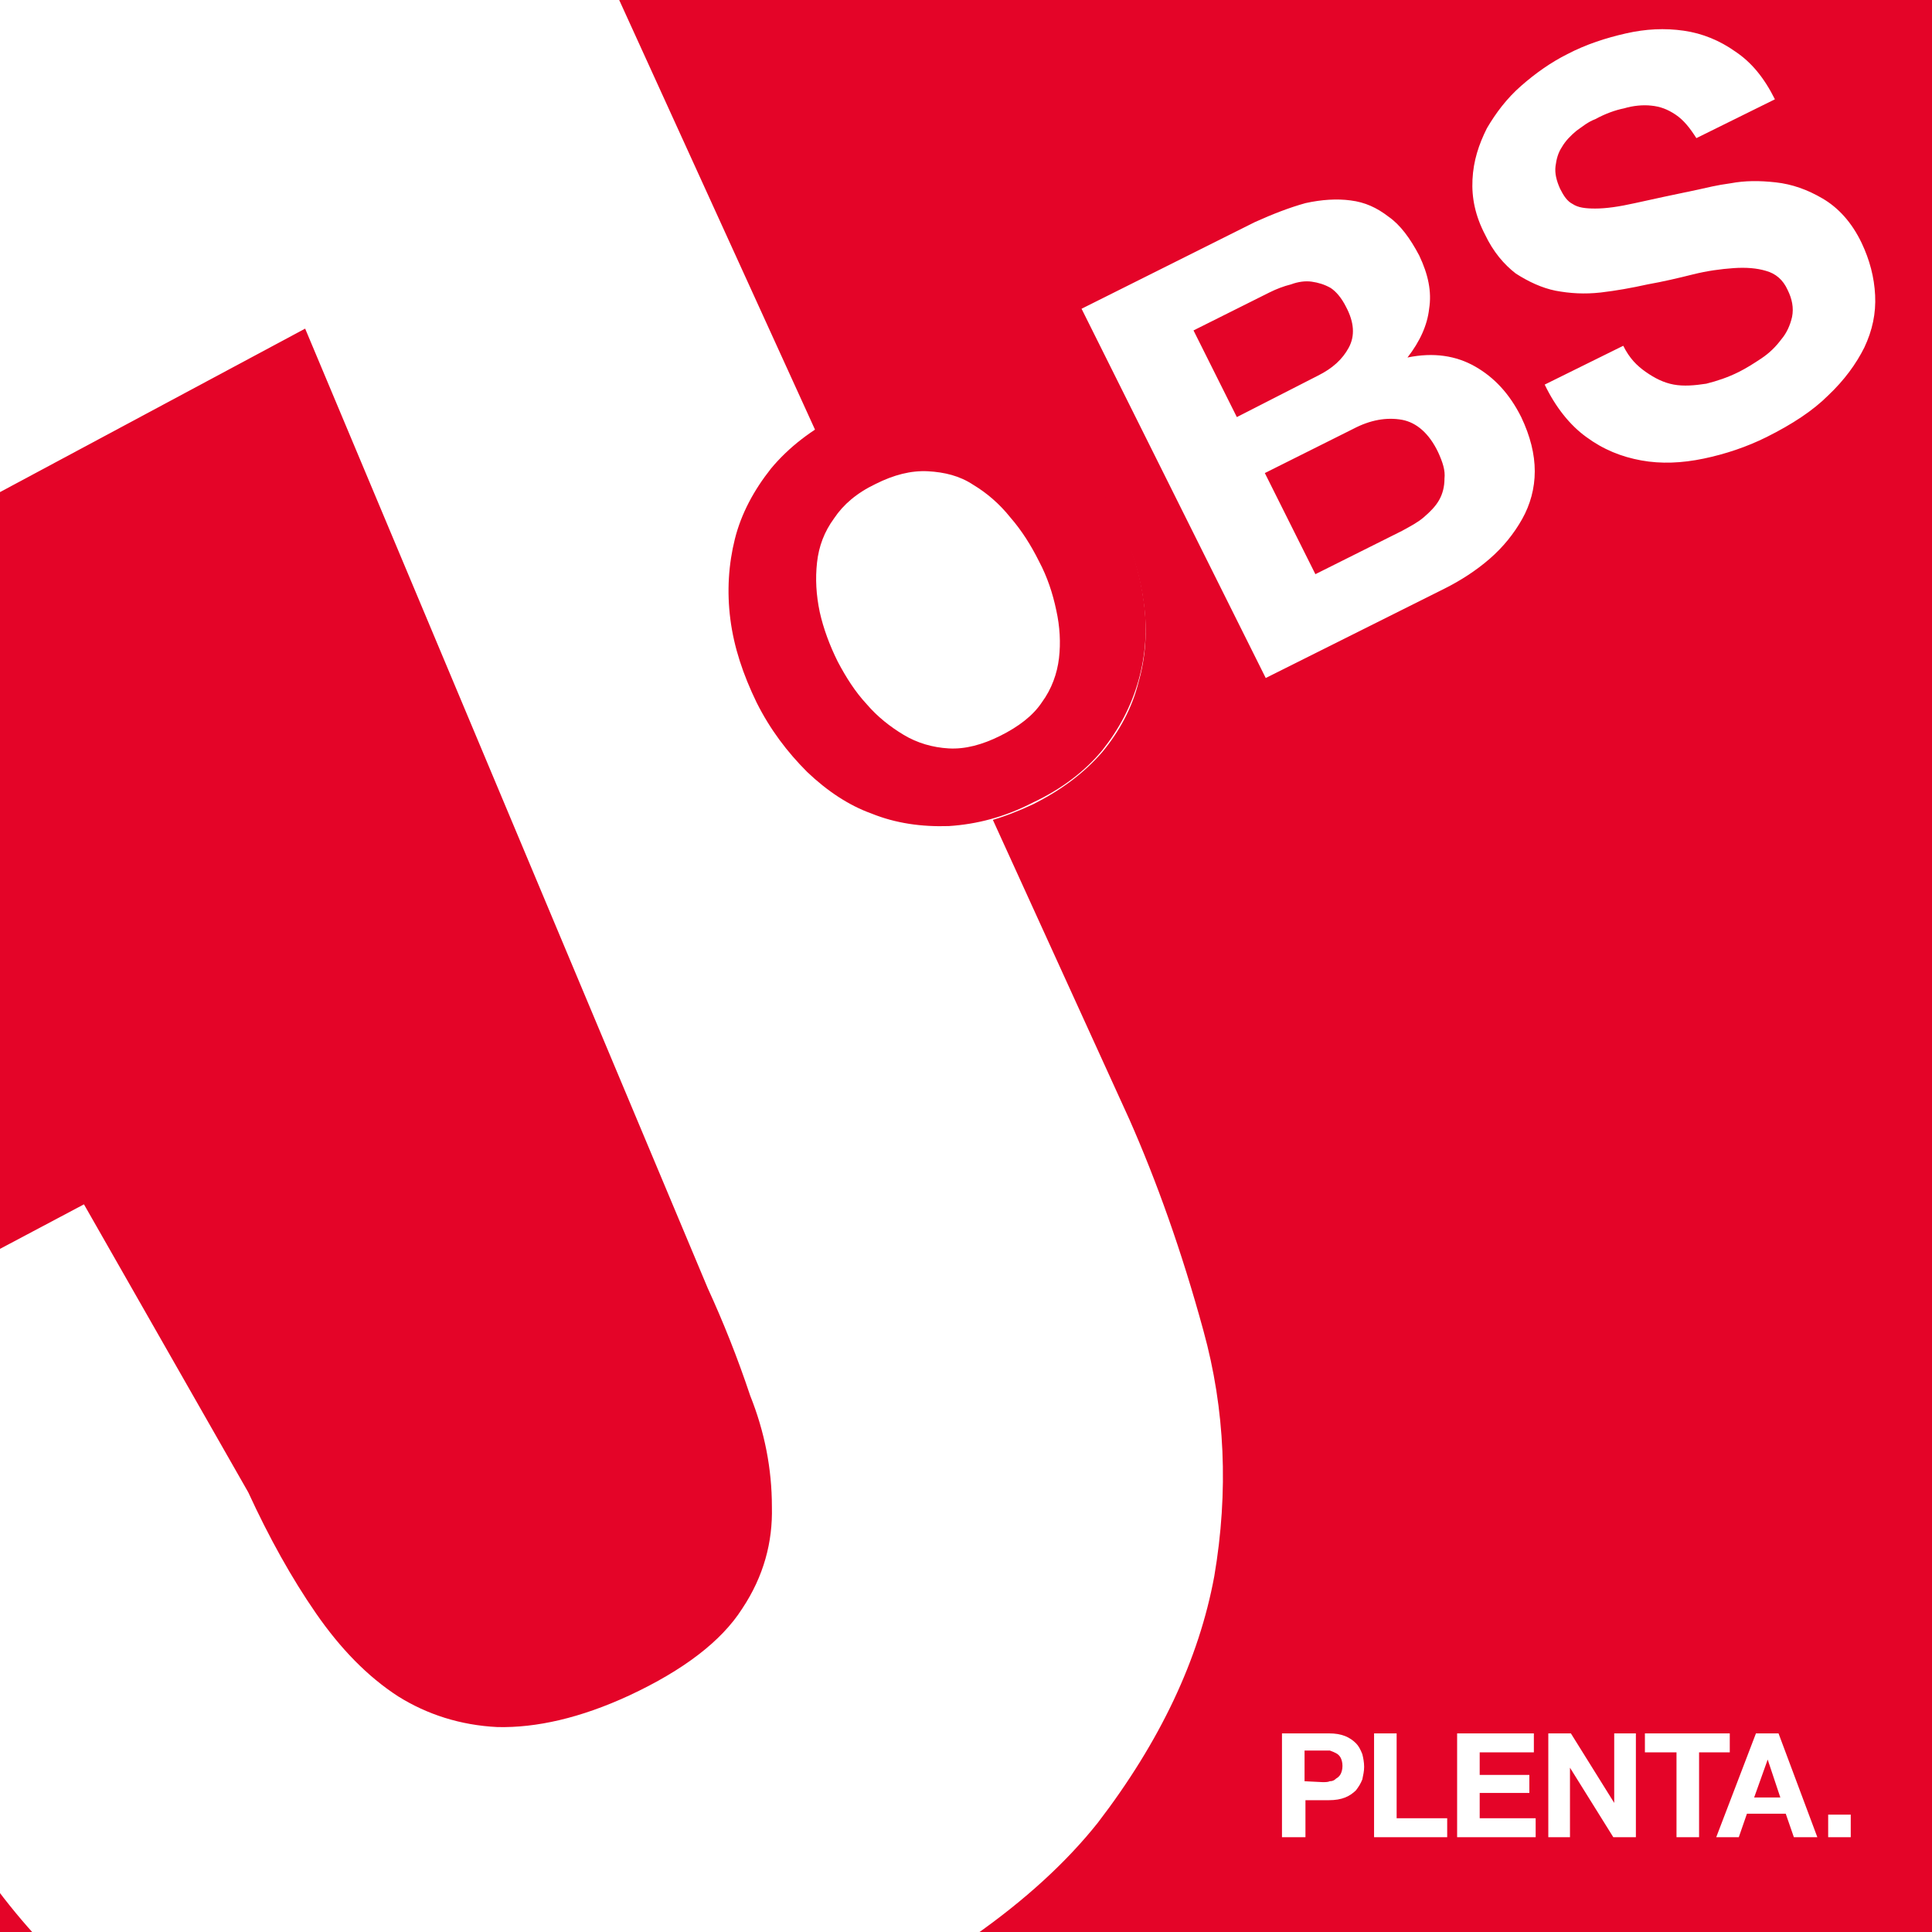 <svg xmlns="http://www.w3.org/2000/svg" xmlns:xlink="http://www.w3.org/1999/xlink" xml:space="preserve" id="Ebene_1" x="0" y="0" style="enable-background:new 0 0 214 214" version="1.1" viewBox="0 0 214 214"><rect x="0" y="0" width="214" height="214" fill="#333333" stroke="none"/><style>.st1{fill:#e40428}.st2{fill:#fff}</style><defs><path id="SVGID_1_" d="M0 0h214v214H0z"/></defs><clipPath id="SVGID_00000128457939651347858350000001734849516958094259_"><use xlink:href="#SVGID_1_" style="overflow:visible"/></clipPath><g style="clip-path:url(#SVGID_00000128457939651347858350000001734849516958094259_)"><path d="M0 0h214v214H0z" class="st1"/><path d="M125.1 124 60.2-18.4l-45.7 6.8 2.5 6L-10.5 1l-.5 59.4 44.8-24 44.6 106.3c1.7 3.7 3.3 7.7 4.7 11.9 1.6 4 2.4 8.1 2.4 12.3.1 3.9-.9 7.7-3.3 11.3-2.3 3.6-6.5 6.8-12.5 9.6-5.4 2.5-10.3 3.6-14.6 3.5-4.1-.2-7.8-1.4-11-3.4-3.4-2.2-6.4-5.3-9.1-9.2-2.7-3.9-5.2-8.4-7.5-13.4L9.3 133.4l-19.8 10.5v48c5.2 11.5 12.2 21.3 19.8 27.7 7.5 6.2 15.7 10.4 24.5 12.8 8.7 2.1 17.7 2.5 26.9 1.1 9.3-1.2 18.3-3.8 27.1-7.8 15.5-7.1 26.8-15 33.8-23.8 6.9-9 11.2-18.1 12.9-27.3 1.6-9.4 1.2-18.5-1.2-27.2-2.4-8.8-5.2-16.6-8.2-23.4zm22.1 68c.7 0 1.3.1 1.8.3.5.2.9.5 1.2.8.3.3.5.7.7 1.2.1.4.2.9.2 1.4 0 .5-.1.9-.2 1.4-.2.5-.4.8-.7 1.2-.3.3-.7.6-1.2.8-.5.2-1.1.3-1.8.3h-2.6v4.1H142V192h5.2zm-.7 5.4c.3 0 .6 0 .8-.1.3 0 .5-.1.7-.3.2-.1.4-.3.5-.5.1-.2.2-.5.2-.9s-.1-.7-.2-.9c-.1-.2-.3-.4-.5-.5-.2-.1-.4-.2-.7-.3h-2.8v3.4l2 .1zm8.2-5.4v9.4h5.6v2.1h-8.1V192h2.5zm15.2 0v2.1h-6v2.5h5.5v2h-5.5v2.8h6.2v2.1h-8.7V192h8.5zm4.1 0 4.8 7.7V192h2.4v11.5h-2.5l-4.8-7.7v7.7h-2.4V192h2.5zm8.2 2.1V192h9.4v2.1h-3.4v9.4h-2.5v-9.4h-3.5zM197 192l4.3 11.5h-2.6l-.9-2.6h-4.3l-.9 2.6h-2.5l4.4-11.5h2.5zm.2 7.1-1.4-4.2-1.5 4.2h2.9zm7.8 1.9v2.5h-2.5V201h2.5z" class="st2"/><path d="M92.7 73.4c-.9-1.8-1.6-3.6-2-5.5-.4-1.9-.5-3.7-.3-5.4.2-1.8.8-3.4 1.9-4.9 1-1.5 2.5-2.8 4.6-3.8 2-1 3.9-1.5 5.8-1.4 1.8.1 3.5.5 5 1.4 1.5.9 2.9 2 4.1 3.5 1.3 1.5 2.3 3.1 3.2 4.9.9 1.7 1.5 3.5 1.9 5.4.4 1.8.5 3.6.3 5.3-.2 1.7-.9 3.4-1.9 4.9-1 1.5-2.6 2.7-4.6 3.7-2 1-3.9 1.5-5.7 1.4-1.8-.1-3.5-.6-5-1.4-1.5-.9-2.9-2-4.1-3.4-1.3-1.4-2.4-3-3.2-4.7zm-9 4.5c1.5 3 3.3 5.5 5.5 7.7 2.2 2.1 4.6 3.7 7.3 4.7 2.7 1.1 5.5 1.5 8.6 1.4 3.1-.2 6.1-1.1 9.3-2.6 3.2-1.6 5.7-3.5 7.7-5.8 1.9-2.3 3.3-4.9 4-7.7.8-2.8 1-5.7.6-8.7-.4-3.1-1.3-6.1-2.8-9-1.5-3.1-3.4-5.7-5.6-7.8-2.2-2.2-4.7-3.8-7.4-4.9-2.7-1.1-5.6-1.6-8.6-1.4-3 .1-6.1 1-9.3 2.6-3.1 1.6-5.7 3.5-7.6 5.9-1.9 2.3-3.3 4.9-4 7.7-.7 2.8-.9 5.8-.5 8.8.3 3 1.3 6 2.8 9.1zM137 46.2l-4.8-9.6 8.4-4.2c.8-.4 1.6-.7 2.4-.9.8-.3 1.6-.4 2.3-.3.7.1 1.4.3 2.1.7.6.4 1.2 1.1 1.7 2.1.9 1.7 1 3.2.3 4.5-.7 1.3-1.8 2.3-3.4 3.1l-9 4.6zm-17.2-12 20.4 40.9 19.8-9.9c1.8-.9 3.5-2 5-3.3 1.5-1.3 2.7-2.8 3.6-4.4.9-1.6 1.4-3.4 1.4-5.3s-.5-3.9-1.5-6c-1.3-2.6-3-4.4-5.1-5.6-2.1-1.2-4.6-1.6-7.5-1 1.4-1.8 2.2-3.6 2.4-5.4.3-1.9-.1-3.8-1.1-5.9-1-1.9-2.1-3.4-3.4-4.3-1.3-1-2.6-1.6-4.2-1.8-1.5-.2-3.2-.1-5 .3-1.8.5-3.6 1.2-5.6 2.1l-19.2 9.6zm25.9 29.4-5.6-11.2 9.8-4.9c1.9-1 3.7-1.3 5.4-1 1.6.3 3 1.5 4 3.6.5 1.1.8 2 .7 2.9 0 .9-.2 1.7-.6 2.4-.4.7-1 1.3-1.7 1.9-.7.6-1.5 1-2.4 1.5l-9.6 4.8zm34.1-25.3-8.7 4.3c1.2 2.5 2.8 4.5 4.6 5.8 1.9 1.4 3.9 2.2 6.1 2.6 2.2.4 4.5.3 6.9-.2 2.4-.5 4.8-1.3 7-2.4 2.8-1.4 5.1-2.9 6.8-4.6 1.8-1.7 3.1-3.5 4-5.3.9-1.9 1.3-3.8 1.2-5.8-.1-2-.6-3.9-1.5-5.8-1.1-2.3-2.6-3.9-4.3-4.9-1.7-1-3.4-1.6-5.2-1.8-1.8-.2-3.4-.2-5 .1-1.5.2-2.7.5-3.6.7-2.9.6-5.2 1.1-7 1.5-1.8.4-3.2.6-4.4.6-1.1 0-1.9-.1-2.5-.5-.6-.3-1-.9-1.4-1.7-.4-.9-.6-1.7-.5-2.5.1-.8.3-1.5.7-2.1.4-.7 1-1.3 1.6-1.8.7-.5 1.3-1 2.1-1.3 1.1-.6 2.2-1 3.2-1.2 1-.3 2.1-.4 3-.3 1 .1 1.8.4 2.7 1 .9.6 1.6 1.5 2.3 2.6l8.7-4.3c-1.2-2.4-2.6-4.1-4.4-5.3-1.7-1.2-3.6-2-5.7-2.3-2.1-.3-4.2-.2-6.4.3s-4.4 1.2-6.5 2.3c-1.8.9-3.5 2.1-5.1 3.5-1.6 1.4-2.8 3-3.8 4.7-.9 1.8-1.5 3.6-1.6 5.7-.1 2 .3 4 1.4 6.1.9 1.9 2.1 3.3 3.4 4.3 1.4.9 2.9 1.6 4.4 1.9 1.6.3 3.2.4 5 .2 1.7-.2 3.4-.5 5.2-.9 1.7-.3 3.4-.7 5-1.1 1.6-.4 3.1-.6 4.5-.7 1.4-.1 2.6 0 3.6.3 1.1.3 1.9 1 2.4 2.1.5 1 .7 2 .5 3-.2.9-.6 1.8-1.2 2.5-.6.8-1.3 1.5-2.2 2.1-.9.6-1.7 1.1-2.5 1.5-1.2.6-2.4 1-3.6 1.3-1.3.2-2.5.3-3.6.1-1.1-.2-2.1-.7-3.1-1.4s-1.8-1.5-2.5-2.9z" class="st2"/><path d="M89.4 85.5c-2.2-2.2-4.1-4.7-5.6-7.7-1.5-3.1-2.5-6.1-2.9-9.2-.4-3.1-.2-6.1.5-8.9.7-2.8 2.1-5.4 4-7.8 2-2.4 4.5-4.3 7.6-5.9 3.2-1.6 6.3-2.4 9.3-2.6 3-.1 5.9.4 8.6 1.5 2.7 1.1 5.2 2.8 7.4 4.9 2.2 2.2 4.1 4.8 5.6 7.8s2.4 6 2.8 9.1c.4 3 .2 5.9-.6 8.7-.8 2.8-2.1 5.3-4 7.7-1.9 2.3-4.5 4.3-7.7 5.8-3.1 1.6-6.2 2.4-9.3 2.6-3 .1-5.9-.3-8.6-1.4-2.5-.9-4.9-2.5-7.1-4.6z" class="st1"/><path d="M92.8 73.3c-.9-1.8-1.6-3.7-2-5.5-.4-1.9-.5-3.7-.3-5.5.2-1.8.8-3.4 1.9-4.9 1-1.5 2.5-2.8 4.6-3.8 2-1 3.9-1.5 5.8-1.4 1.8.1 3.5.5 5 1.5 1.5.9 2.9 2.1 4.1 3.6 1.3 1.5 2.3 3.1 3.2 4.9.9 1.7 1.5 3.5 1.9 5.4.4 1.8.5 3.6.3 5.3-.2 1.7-.8 3.4-1.9 4.9-1 1.5-2.6 2.7-4.6 3.7-2 1-3.9 1.5-5.7 1.4-1.8-.1-3.5-.6-5-1.5s-2.9-2-4.1-3.4c-1.3-1.4-2.3-3-3.2-4.7zm0 0c-.9-1.8-1.6-3.7-2-5.5-.4-1.9-.5-3.7-.3-5.5.2-1.8.8-3.4 1.9-4.9 1-1.5 2.5-2.8 4.6-3.8 2-1 3.9-1.5 5.8-1.4 1.8.1 3.5.5 5 1.5 1.5.9 2.9 2.1 4.1 3.6 1.3 1.5 2.3 3.1 3.2 4.9.9 1.7 1.5 3.5 1.9 5.4.4 1.8.5 3.6.3 5.3-.2 1.7-.8 3.4-1.9 4.9-1 1.5-2.6 2.7-4.6 3.7-2 1-3.9 1.5-5.7 1.4-1.8-.1-3.5-.6-5-1.5s-2.9-2-4.1-3.4c-1.3-1.4-2.3-3-3.2-4.7z" class="st2"/></g></svg>